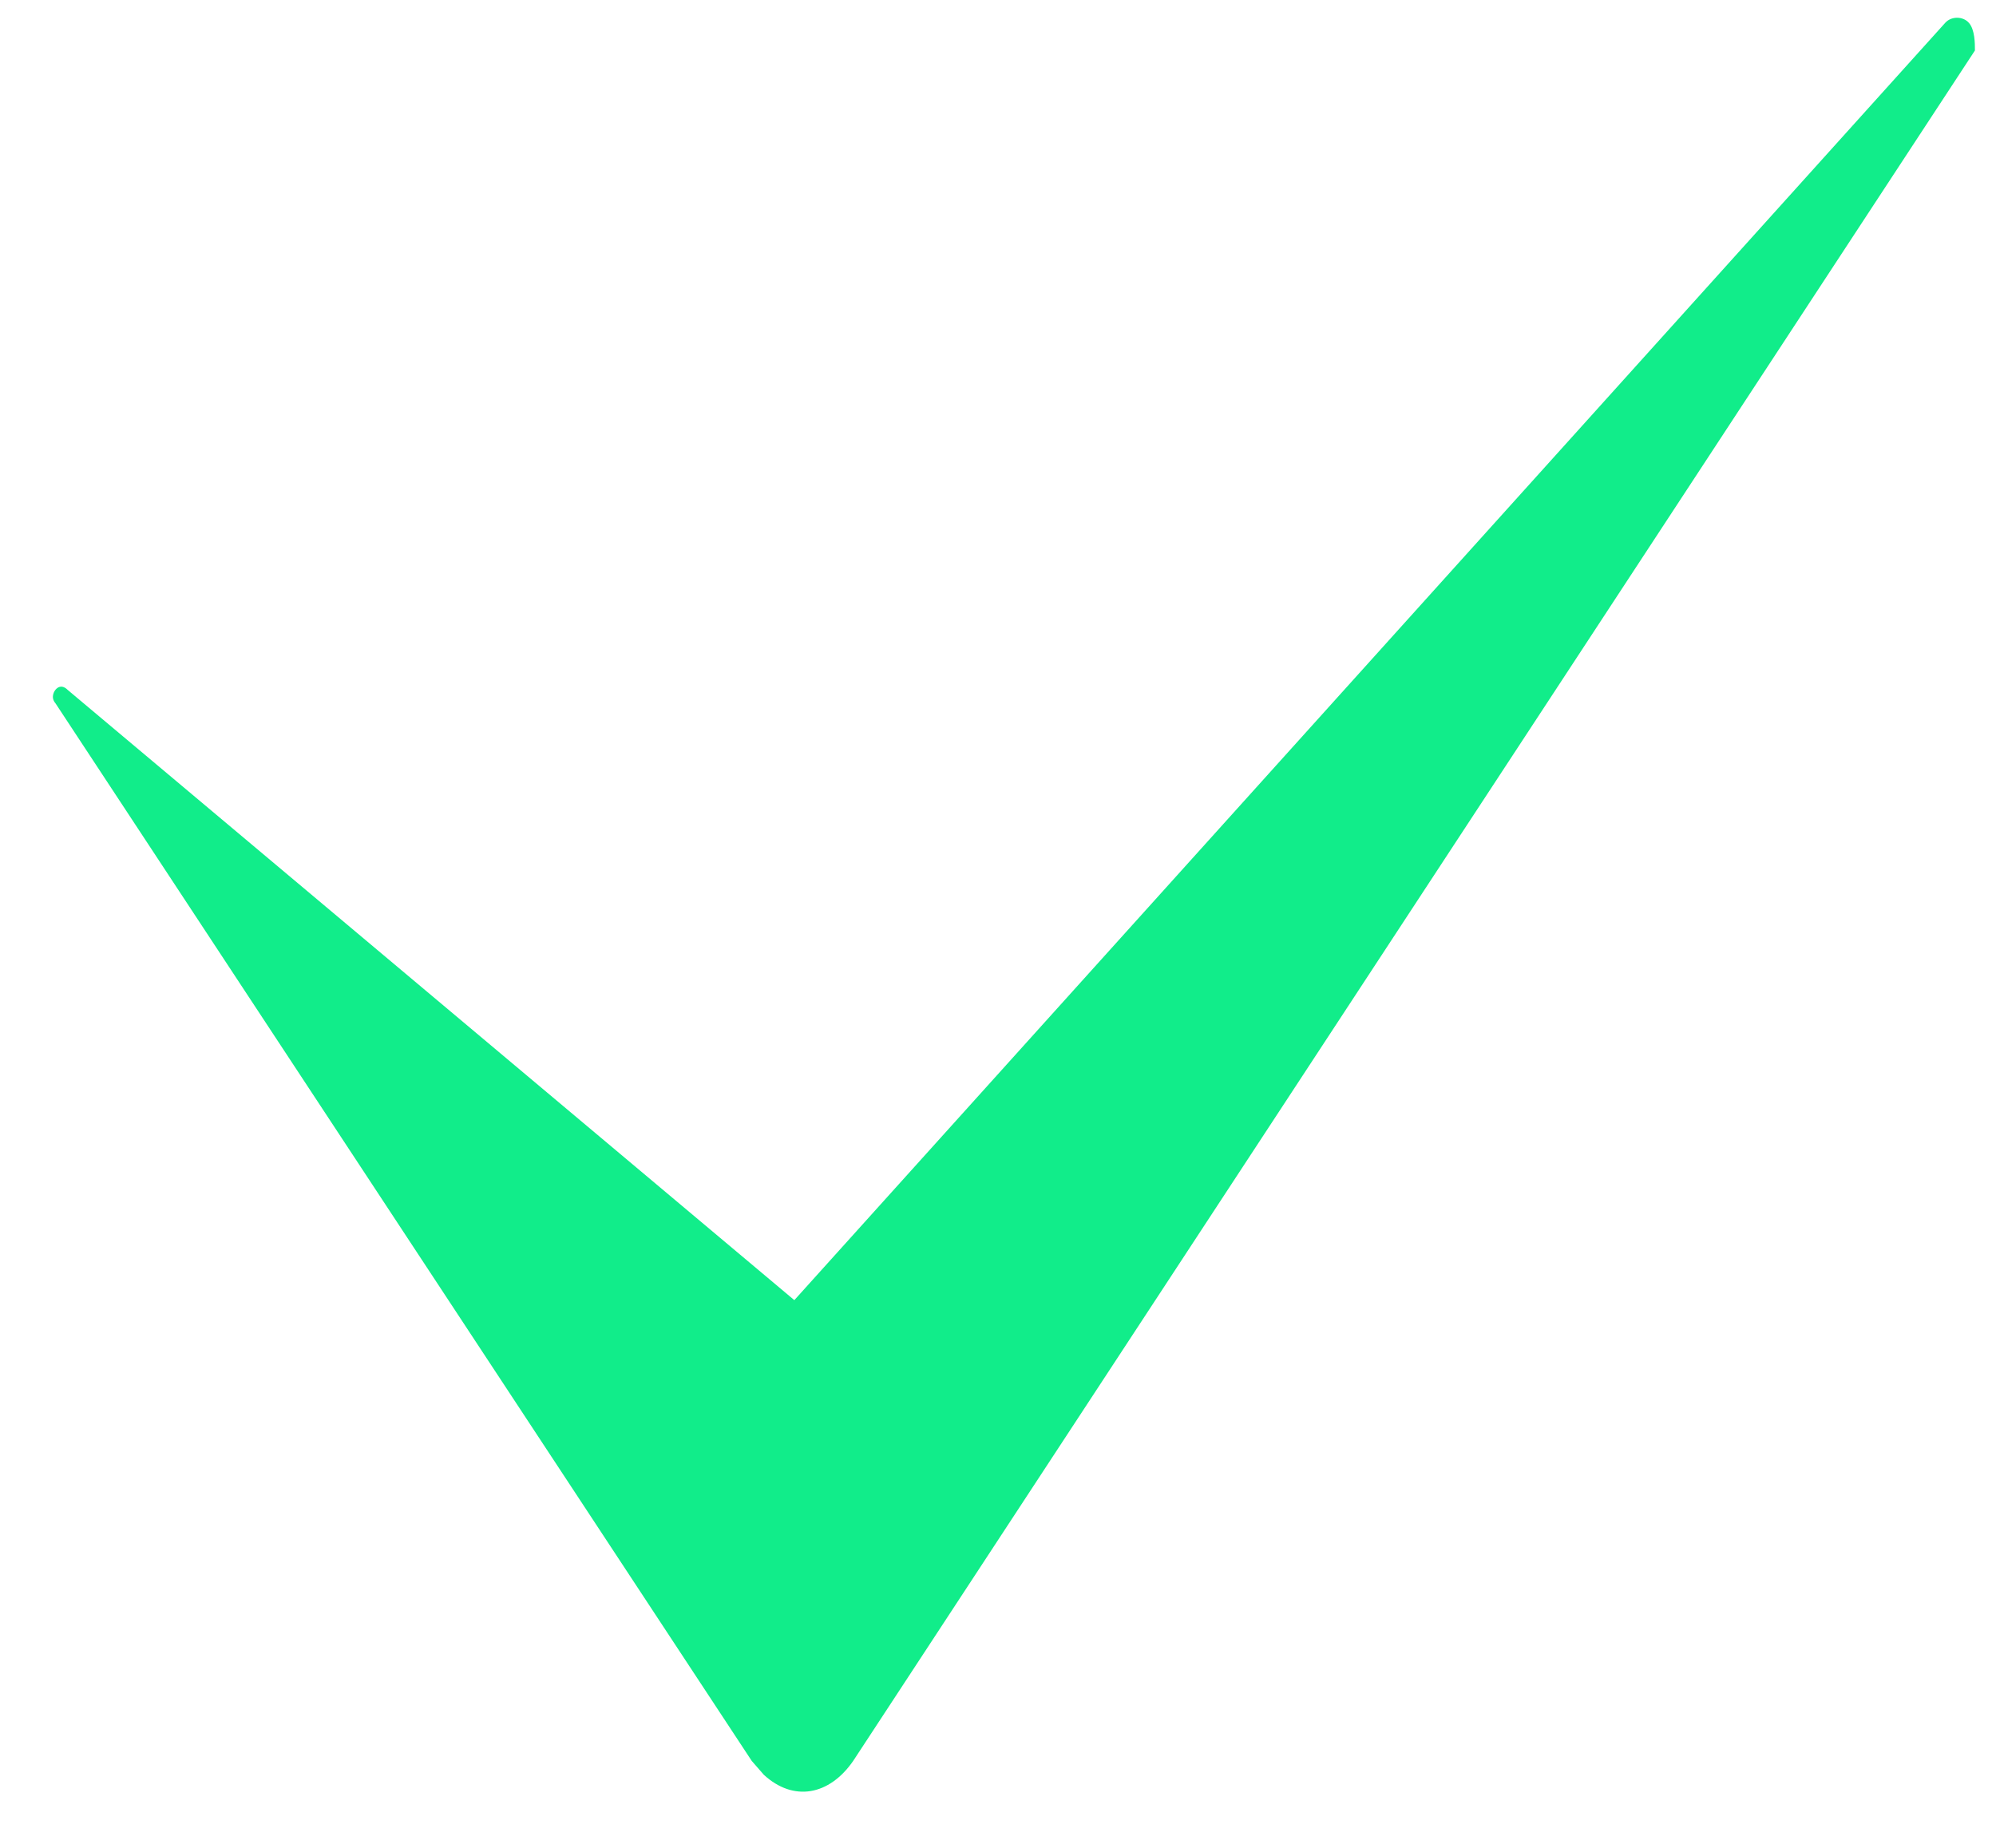 <svg width="27" height="25" viewBox="0 0 27 25" fill="none" xmlns="http://www.w3.org/2000/svg">
<path d="M26.715 0.683L11.541 23.824C11.219 24.29 10.735 24.382 10.332 24.011C10.251 23.918 10.251 23.918 10.169 23.824L0.751 9.516C0.671 9.424 0.751 9.331 0.751 9.331C0.831 9.239 0.912 9.331 0.912 9.331L10.745 17.59L26.312 0.31C26.393 0.217 26.554 0.217 26.634 0.31C26.715 0.402 26.715 0.589 26.715 0.683Z" fill="#11ED8A"/>
</svg>
